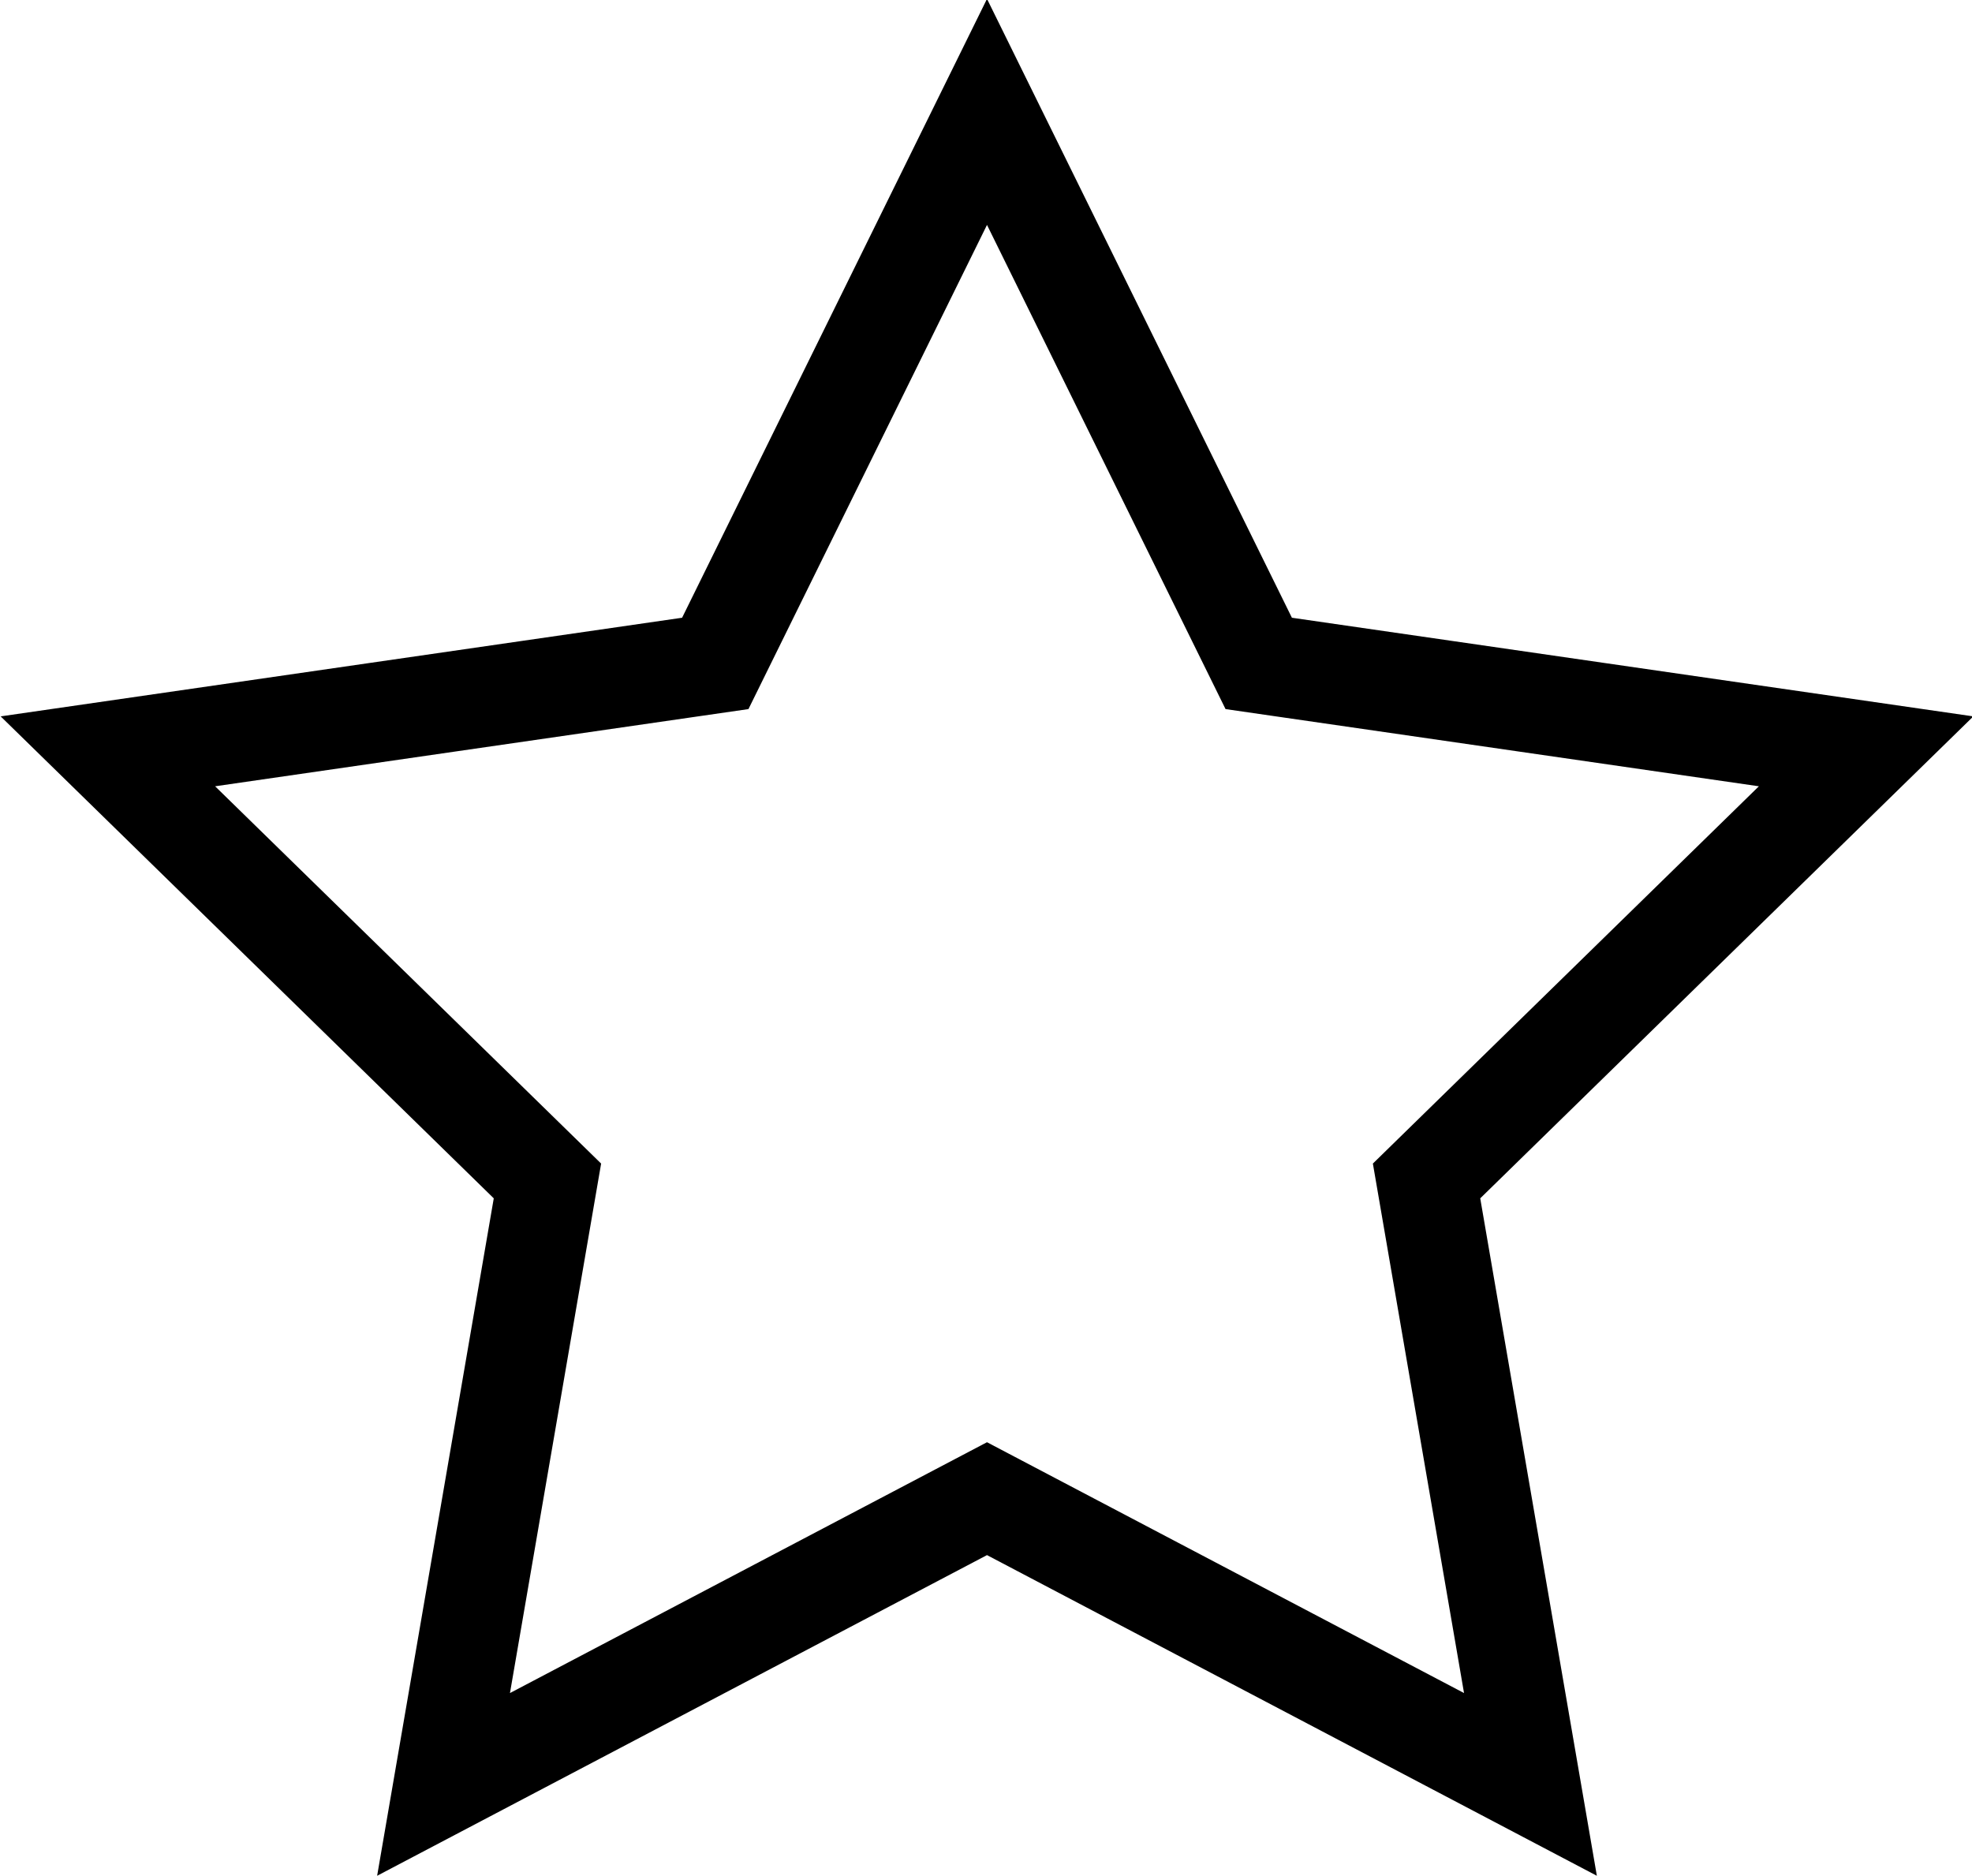 <?xml version="1.0" encoding="UTF-8"?>
<svg id="Layer_2" data-name="Layer 2" xmlns="http://www.w3.org/2000/svg" viewBox="0 0 9.87 9.39">
  <defs>
    <style>
      .cls-1 {
        fill: none;
        stroke: #000;
        stroke-miterlimit: 10;
        stroke-width: .5px;
      }
    </style>
  </defs>
  <g id="OBJECTS">
    <polygon class="cls-1" points="4.94 .56 6.3 3.32 9.34 3.76 7.14 5.91 7.66 8.93 4.94 7.5 2.22 8.93 2.74 5.91 .54 3.76 3.58 3.32 4.94 .56"/>
  </g>
</svg>